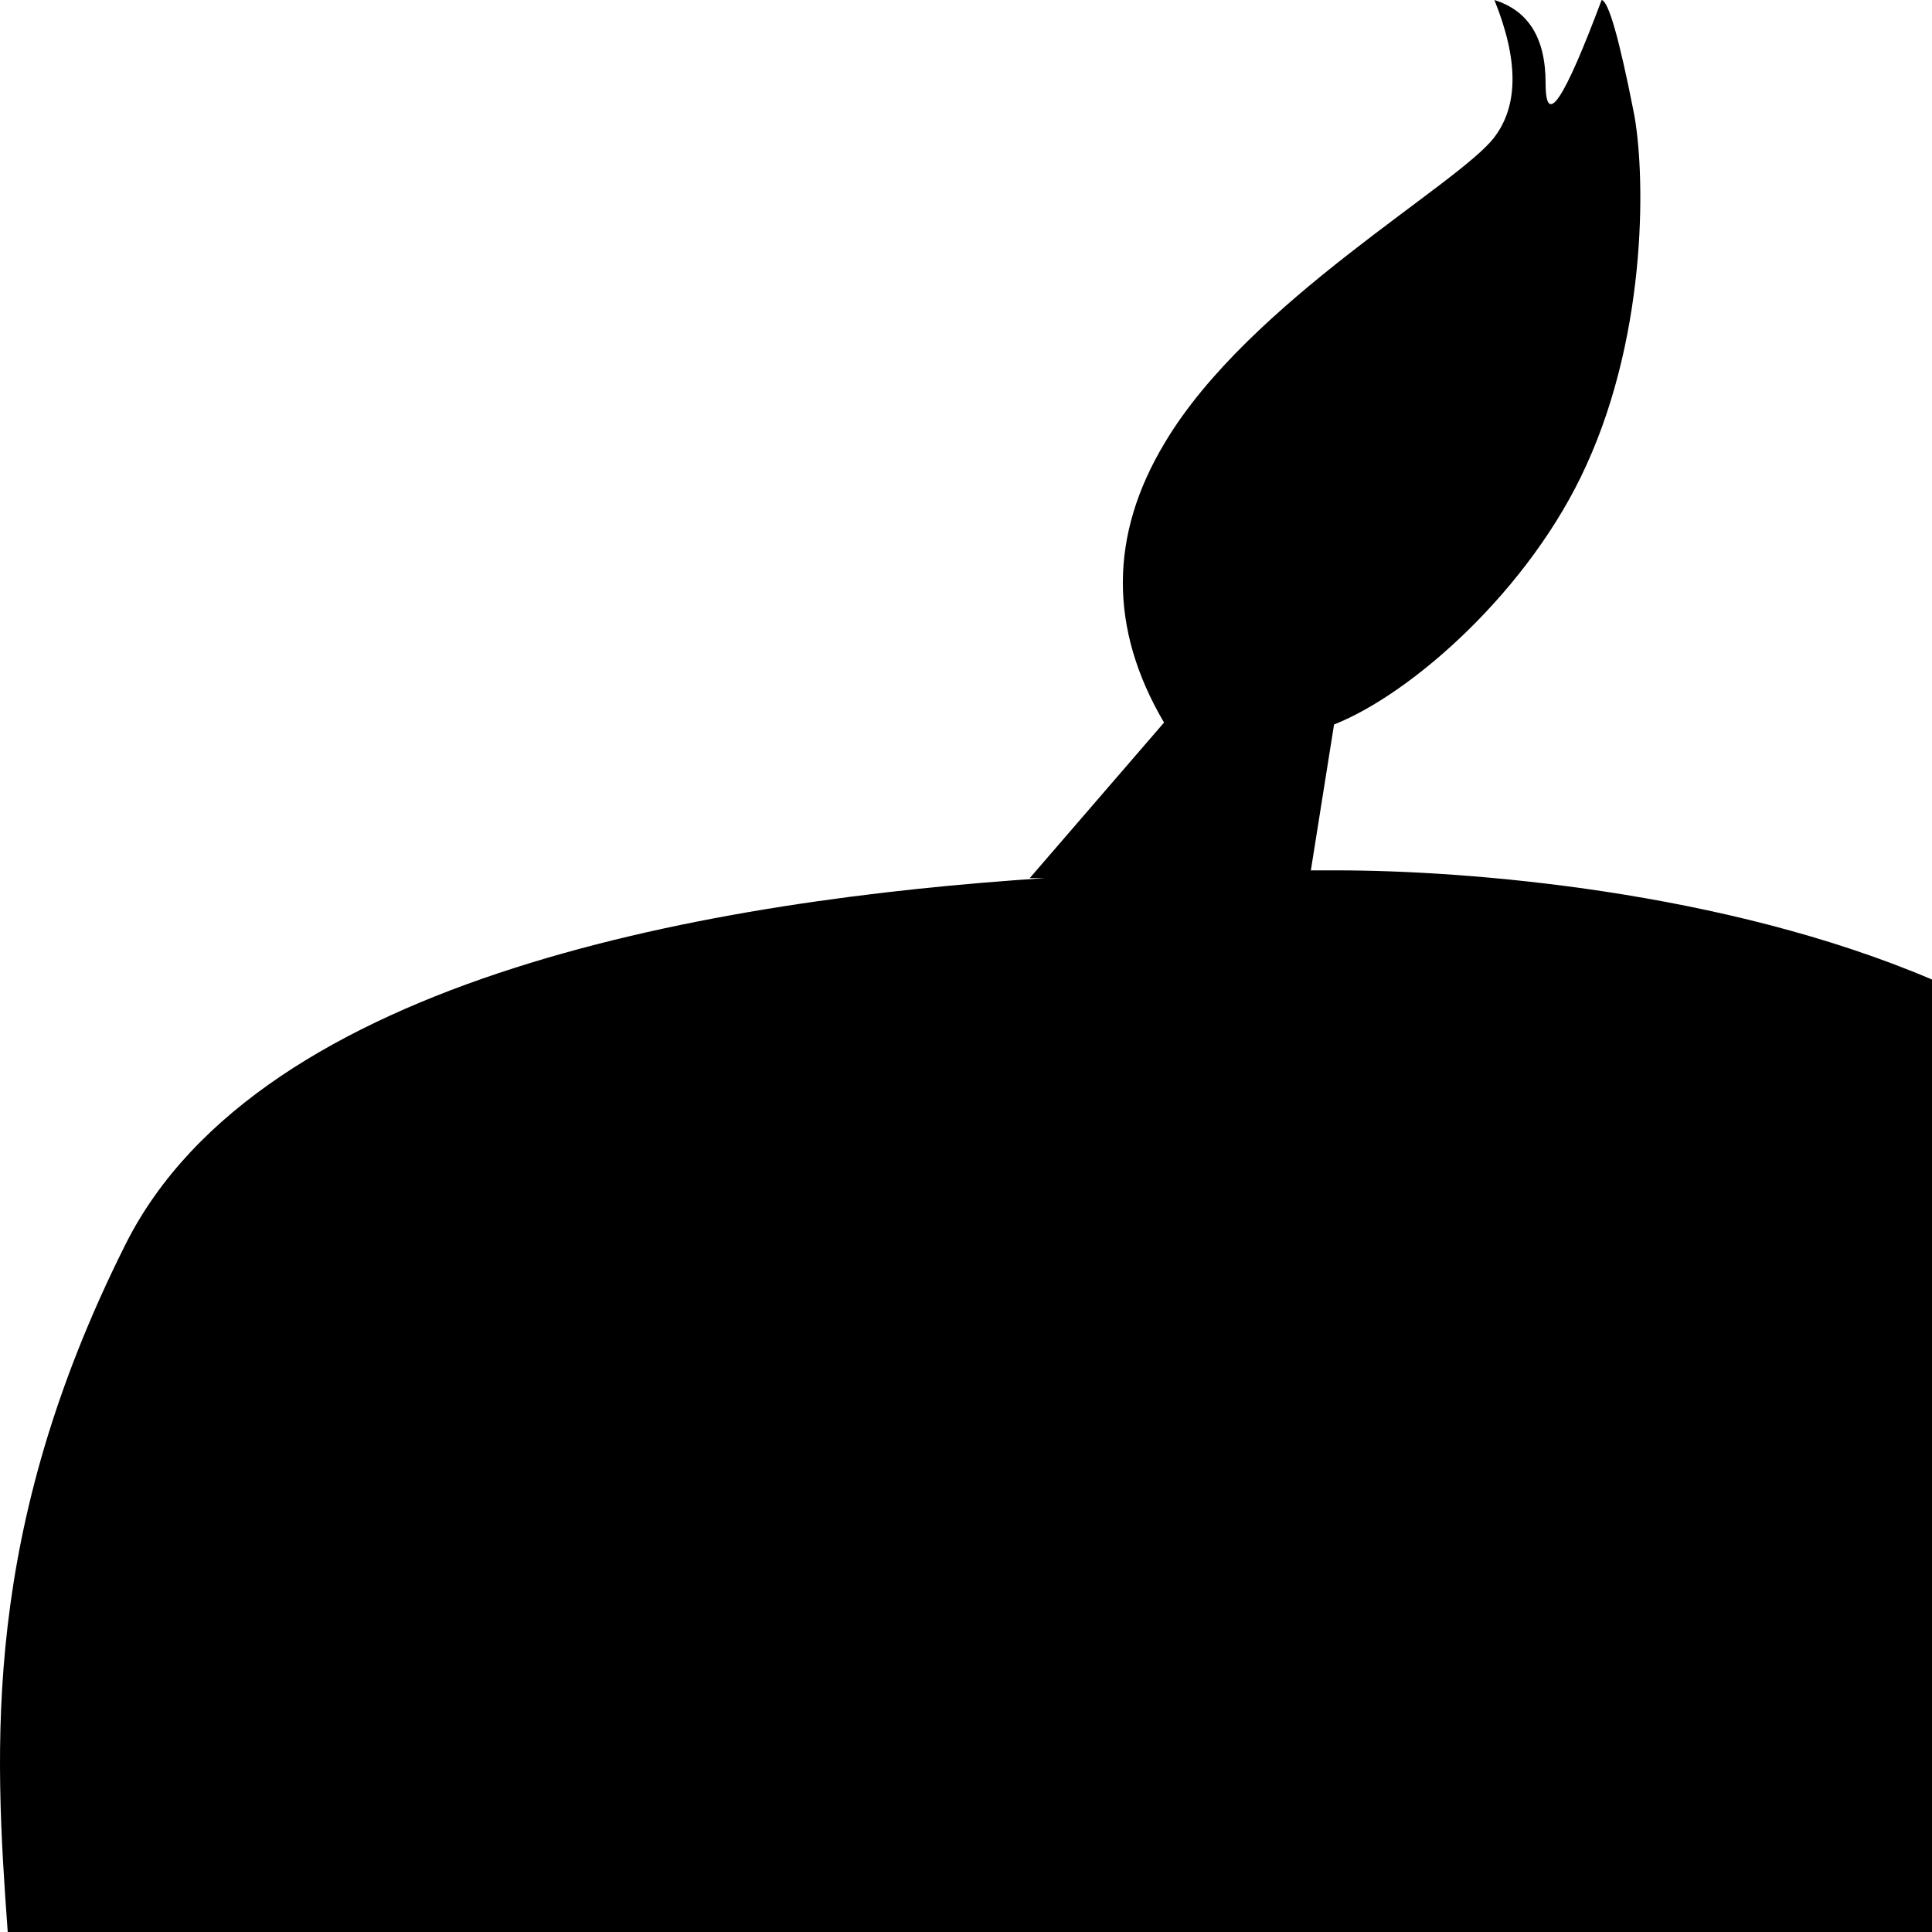 <?xml version="1.0" standalone="no"?><svg xmlns="http://www.w3.org/2000/svg" width="200" height="200" viewBox="0 0 200 200"><desc>Jonathan Dasheng Zhang | dashengz.com</desc><g fill="#000000"><path d="M200 101.4L200 200 0.8 200C-0.6 180.8-1.9 158.5 13 128.8 27 100.9 74.5 93.1 108.2 90.9L106.6 90.9 120.5 74.8C114.8 65.1 114.8 55.4 120.6 45.8 129.3 31.2 151 19.1 154.7 14.2 157.2 10.9 157.2 6.2 154.7 0 158.2 1.1 160 3.9 160 8.6 160 13.3 161.9 10.4 165.8 0 166.5 0.1 167.6 3.9 169.1 11.5 170.3 17.4 170.7 34 164.2 48.2 158.4 61 146.2 71.8 138.1 75L135.7 90.1C136.7 90.1 137.6 90.1 138.4 90.1 151.9 90.1 178.4 92.2 200 101.4Z"/></g></svg>